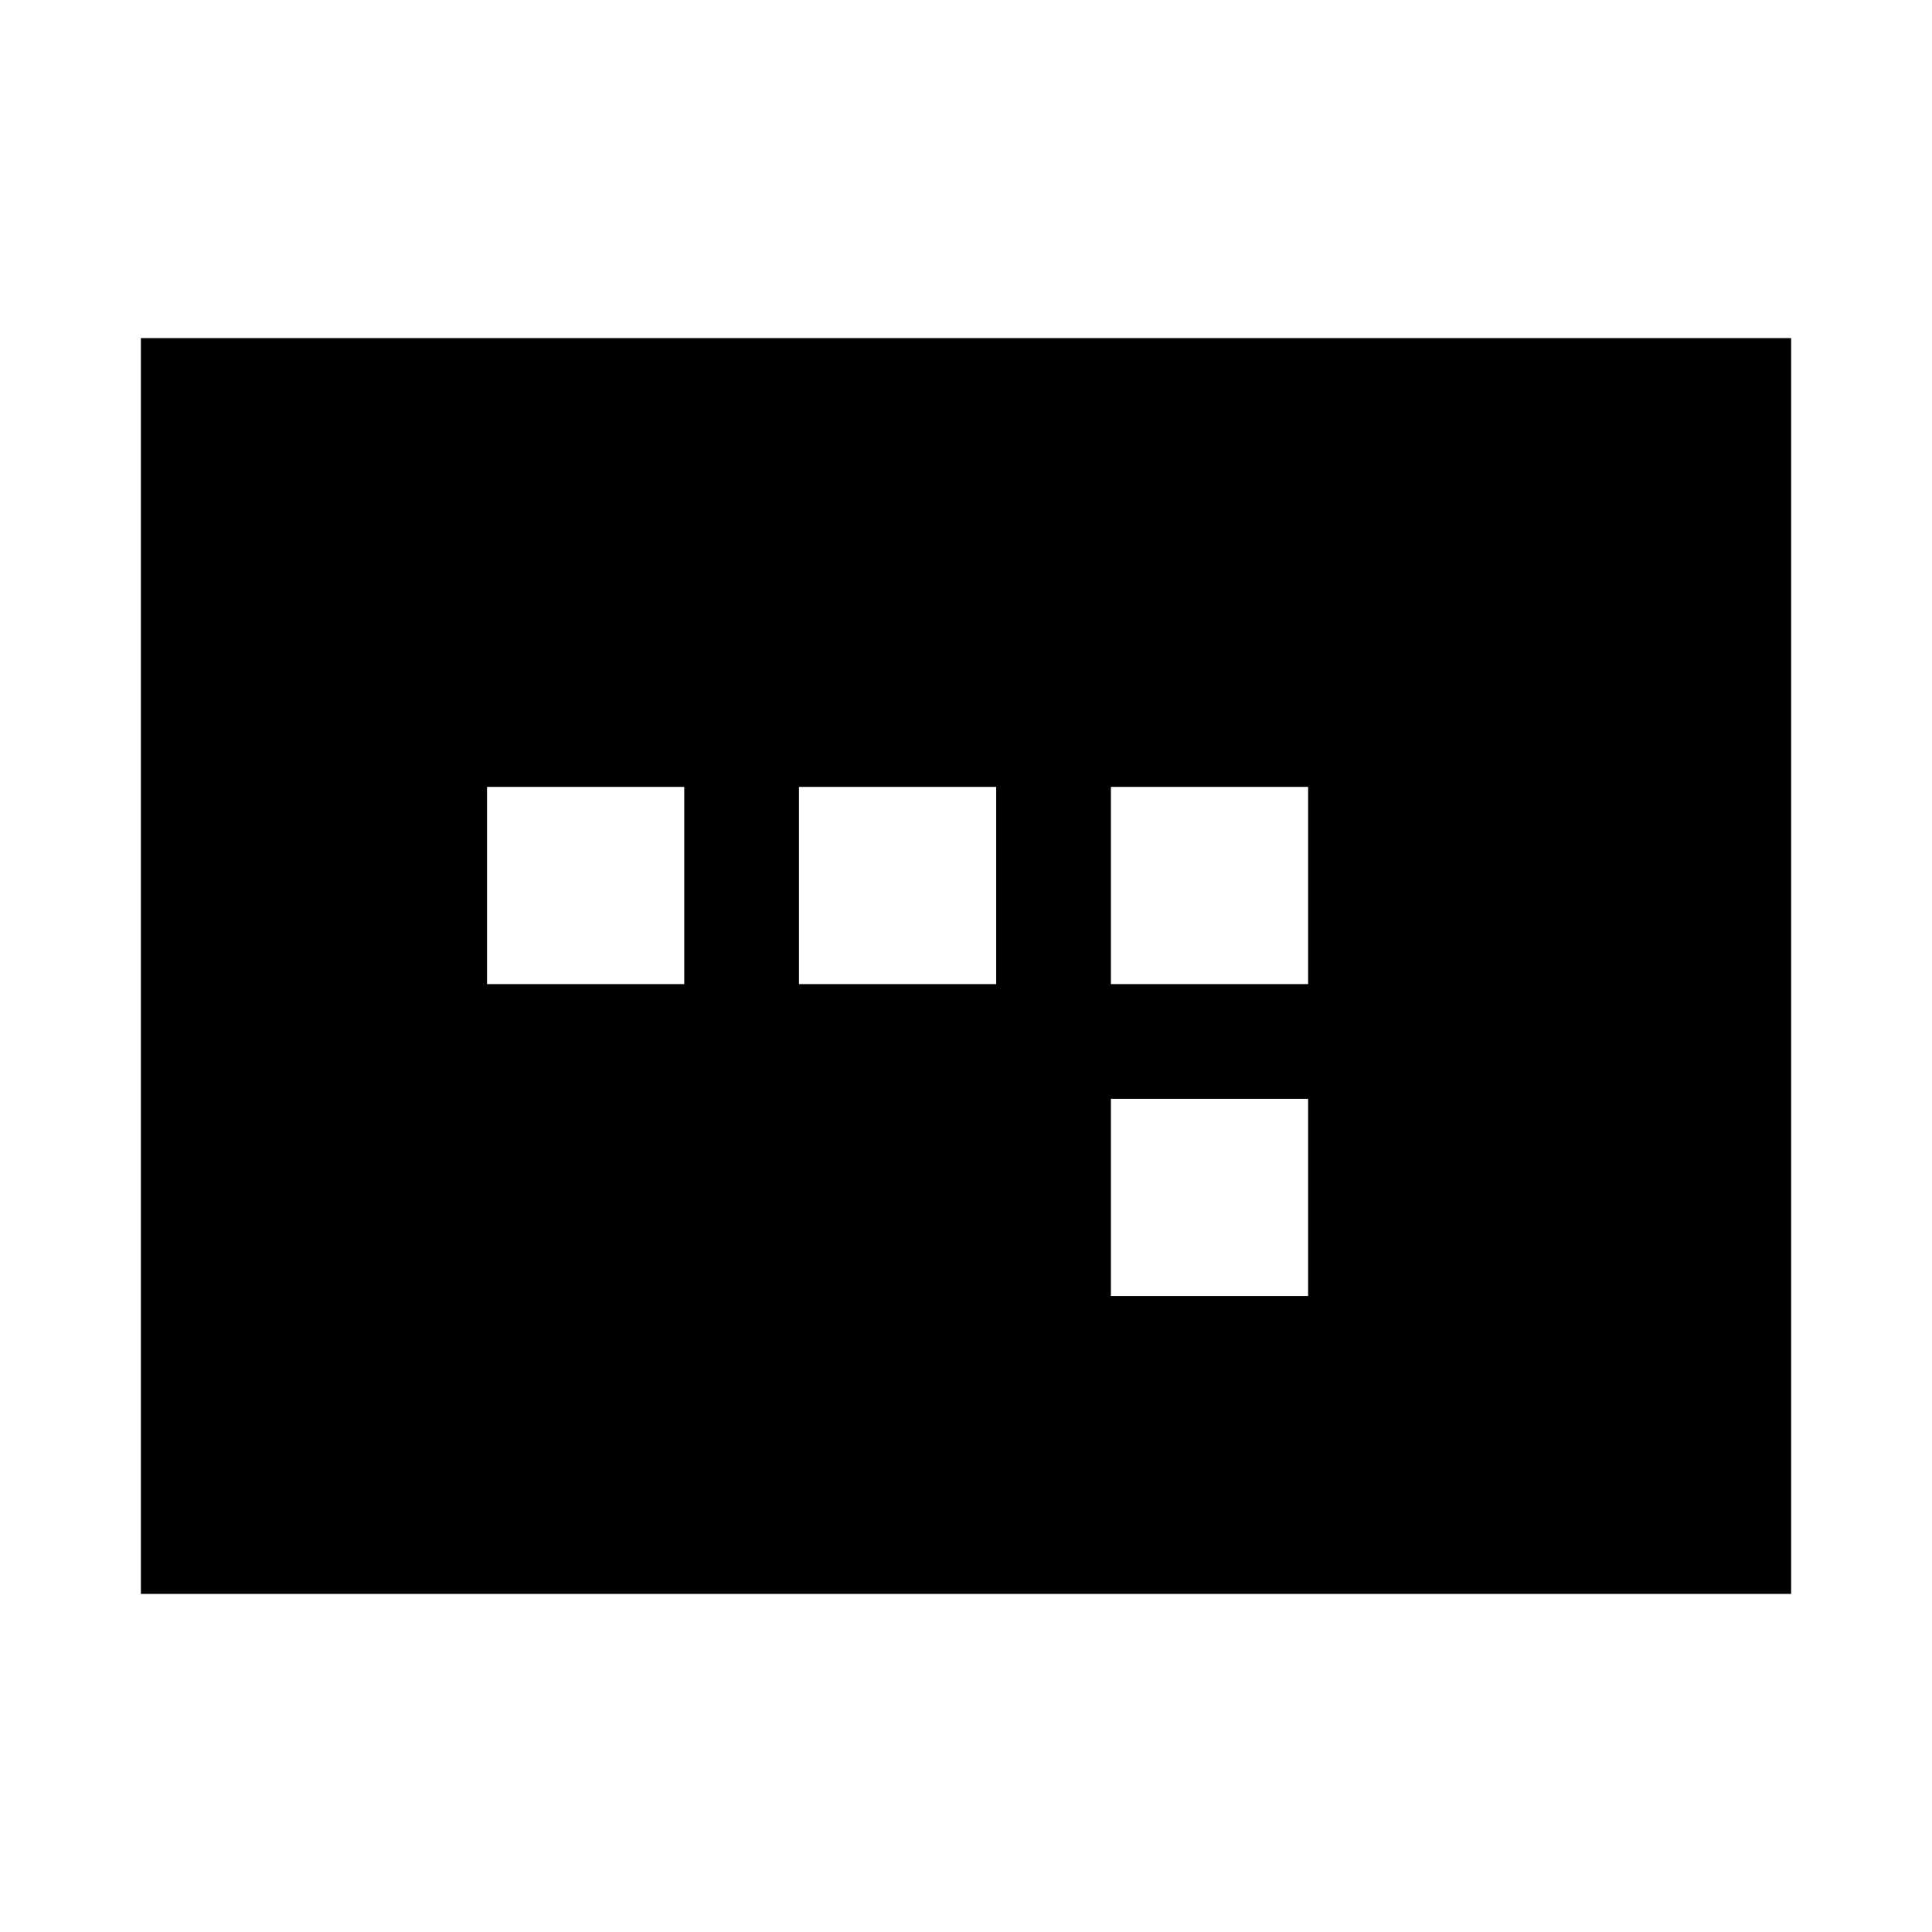 <svg xmlns="http://www.w3.org/2000/svg" height="20" viewBox="0 -960 960 960" width="20"><path d="M242-471h98v-98h-98v98Zm155 0h98v-98h-98v98Zm155 155h98v-98h-98v98Zm0-155h98v-98h-98v98ZM70-168v-624h820v624H70Z"/></svg>